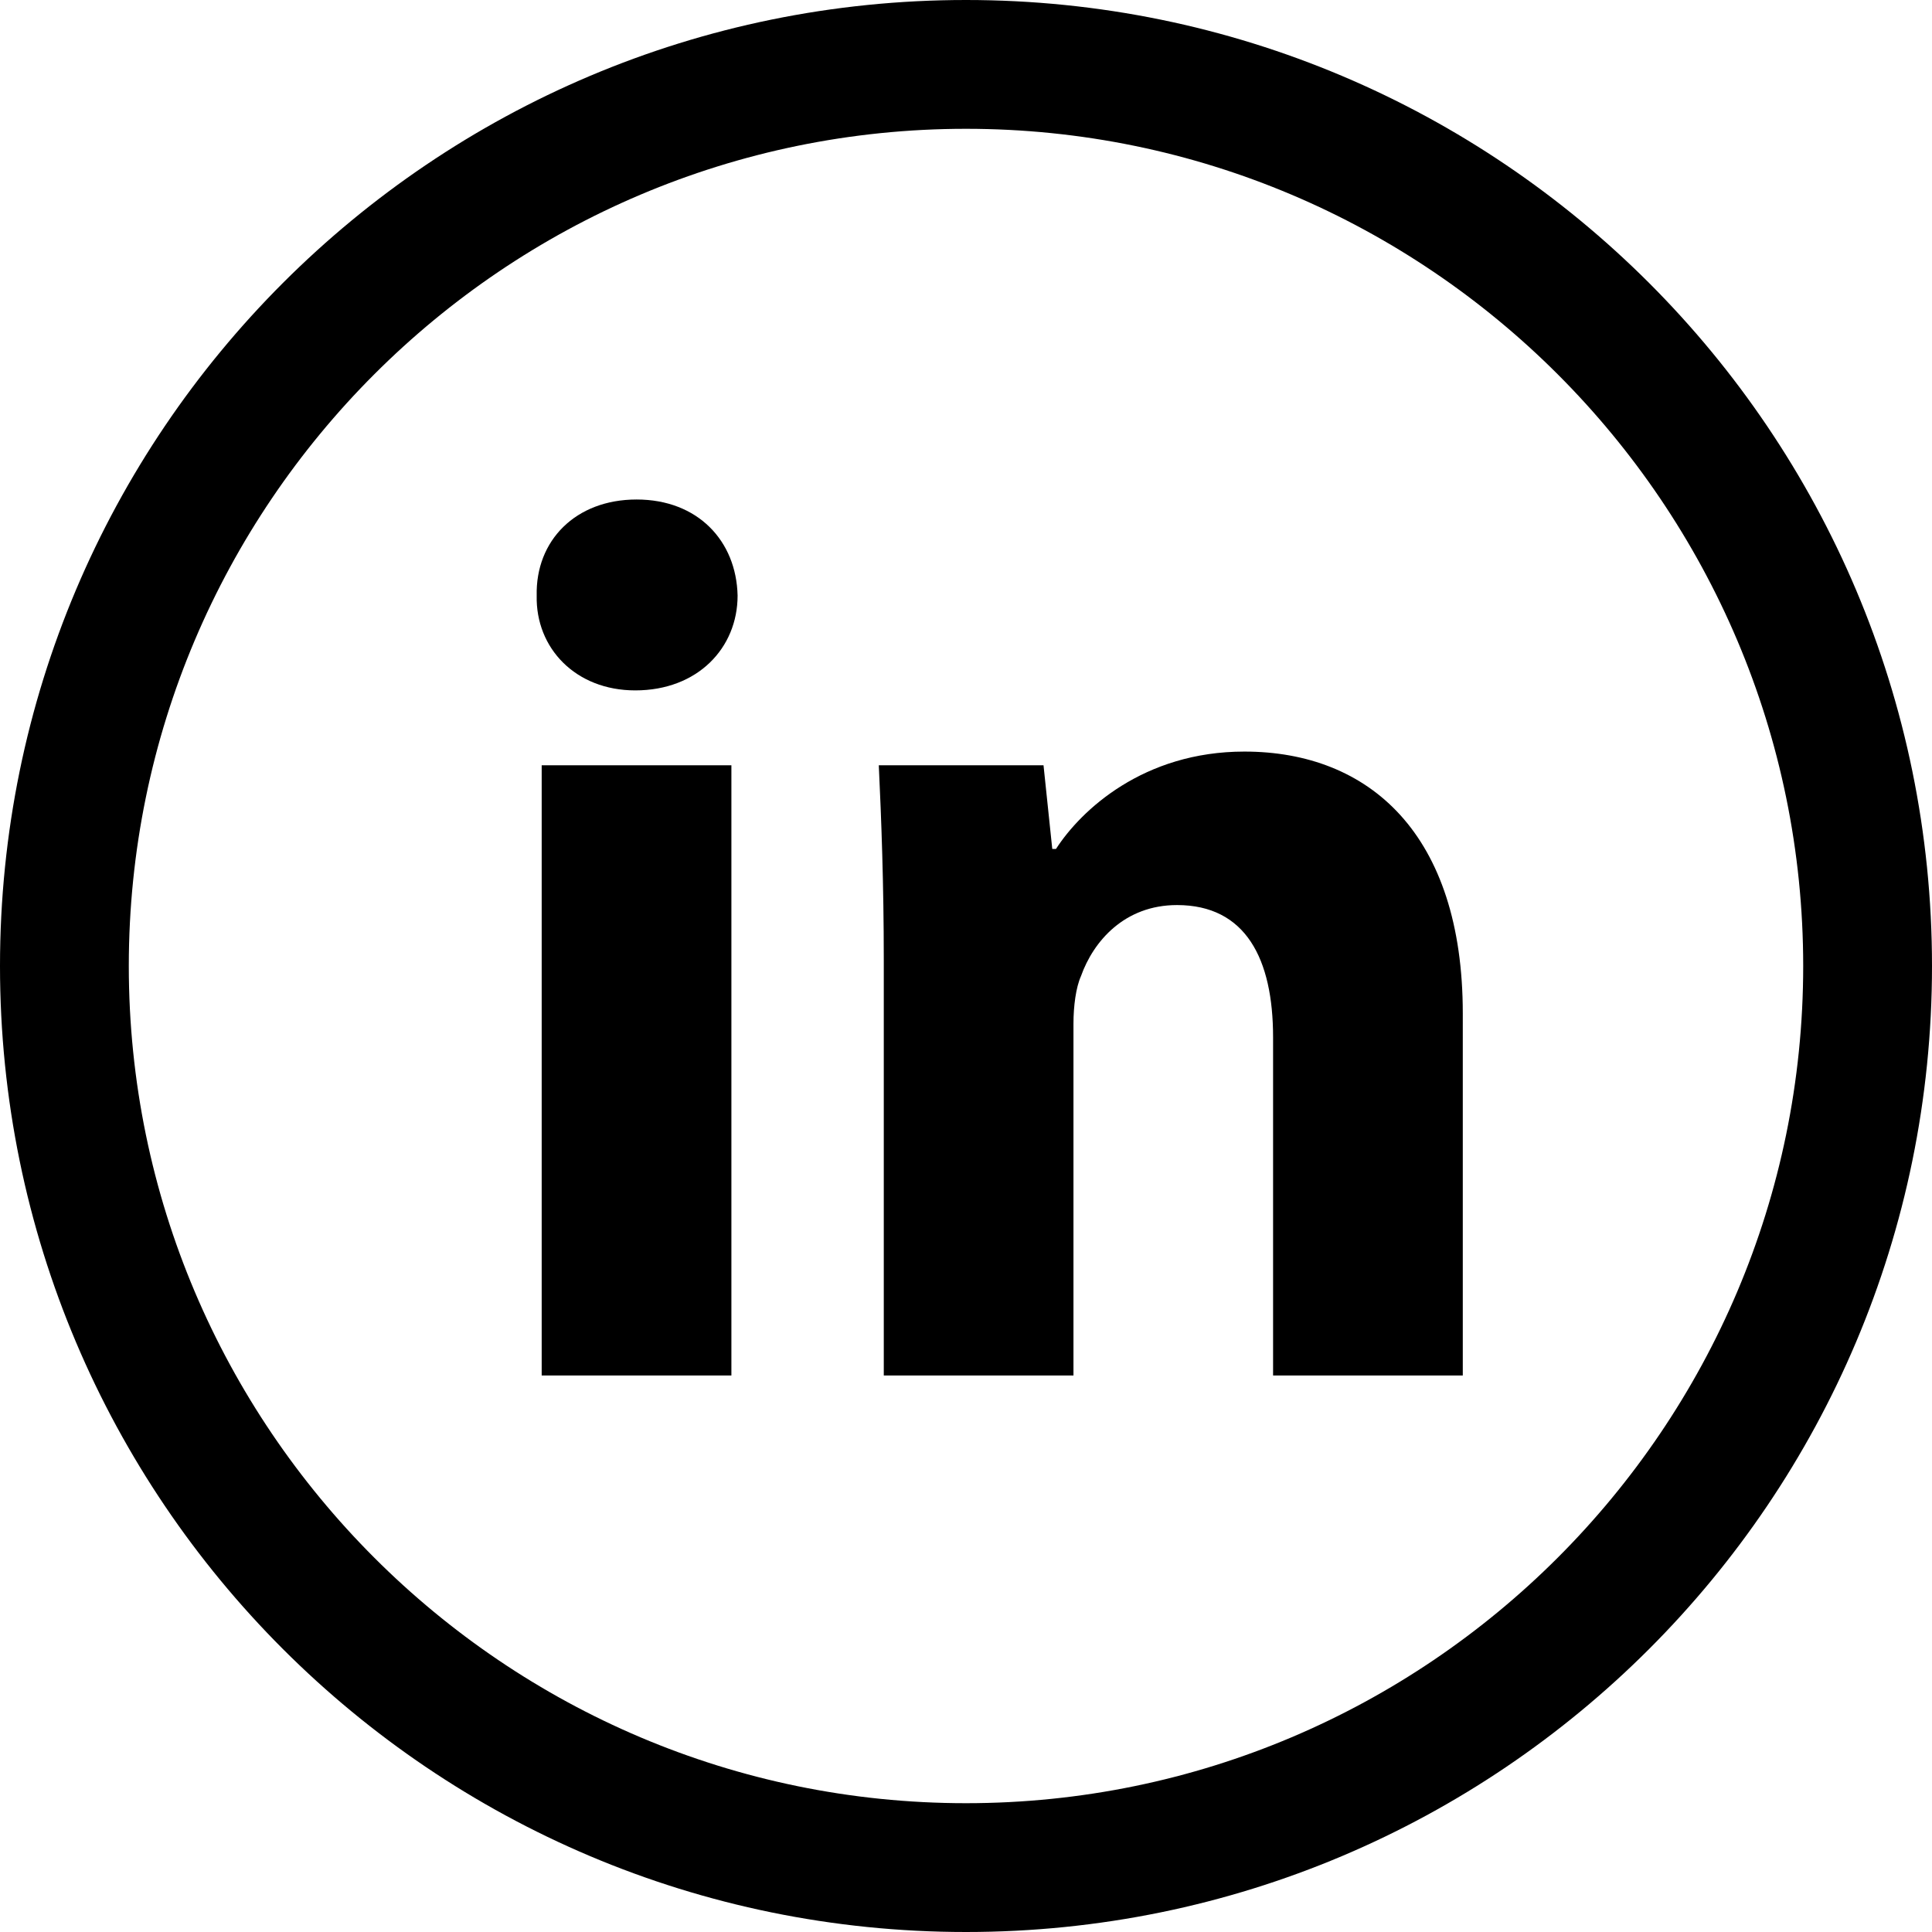 <?xml version="1.0" encoding="utf-8"?>
<!-- Generator: Adobe Illustrator 16.0.4, SVG Export Plug-In . SVG Version: 6.00 Build 0)  -->
<!DOCTYPE svg PUBLIC "-//W3C//DTD SVG 1.1//EN" "http://www.w3.org/Graphics/SVG/1.1/DTD/svg11.dtd">
<svg version="1.1" id="Layer_1" xmlns="http://www.w3.org/2000/svg" xmlns:xlink="http://www.w3.org/1999/xlink" x="0px" y="0px"
	 width="72px" height="72px" viewBox="0 0 72 72" enable-background="new 0 0 72 72" xml:space="preserve">
<g>
	<path d="M23.724,18.615c-2.279,0-3.768,1.535-3.723,3.58c-0.044,1.954,1.444,3.534,3.674,3.534c2.324,0,3.813-1.581,3.813-3.534
		C27.442,20.15,25.998,18.615,23.724,18.615"/>
	<rect x="20.187" y="28.52" width="7.07" height="22.74"/>
	<path d="M46.375,28.009c-3.765,0-6.09,2.186-7.021,3.628h-0.139l-0.326-3.117H32.75c0.095,1.999,0.186,4.417,0.186,7.255V51.26
		h7.069V38.146c0-0.649,0.091-1.348,0.279-1.766c0.462-1.303,1.625-2.651,3.579-2.651c2.56,0,3.581,1.999,3.581,4.93V51.26h7.07
		V37.774C54.516,31.078,51.028,28.009,46.375,28.009"/>
	<path d="M36,4.8c17.203,0,31.2,13.996,31.2,31.2c0,17.203-13.997,31.2-31.2,31.2C18.796,67.2,4.8,53.203,4.8,36
		C4.8,18.796,18.796,4.8,36,4.8 M36,0C16.118,0,0,16.118,0,36s16.118,36,36,36s36-16.118,36-36S55.882,0,36,0"/>
</g>
</svg>
